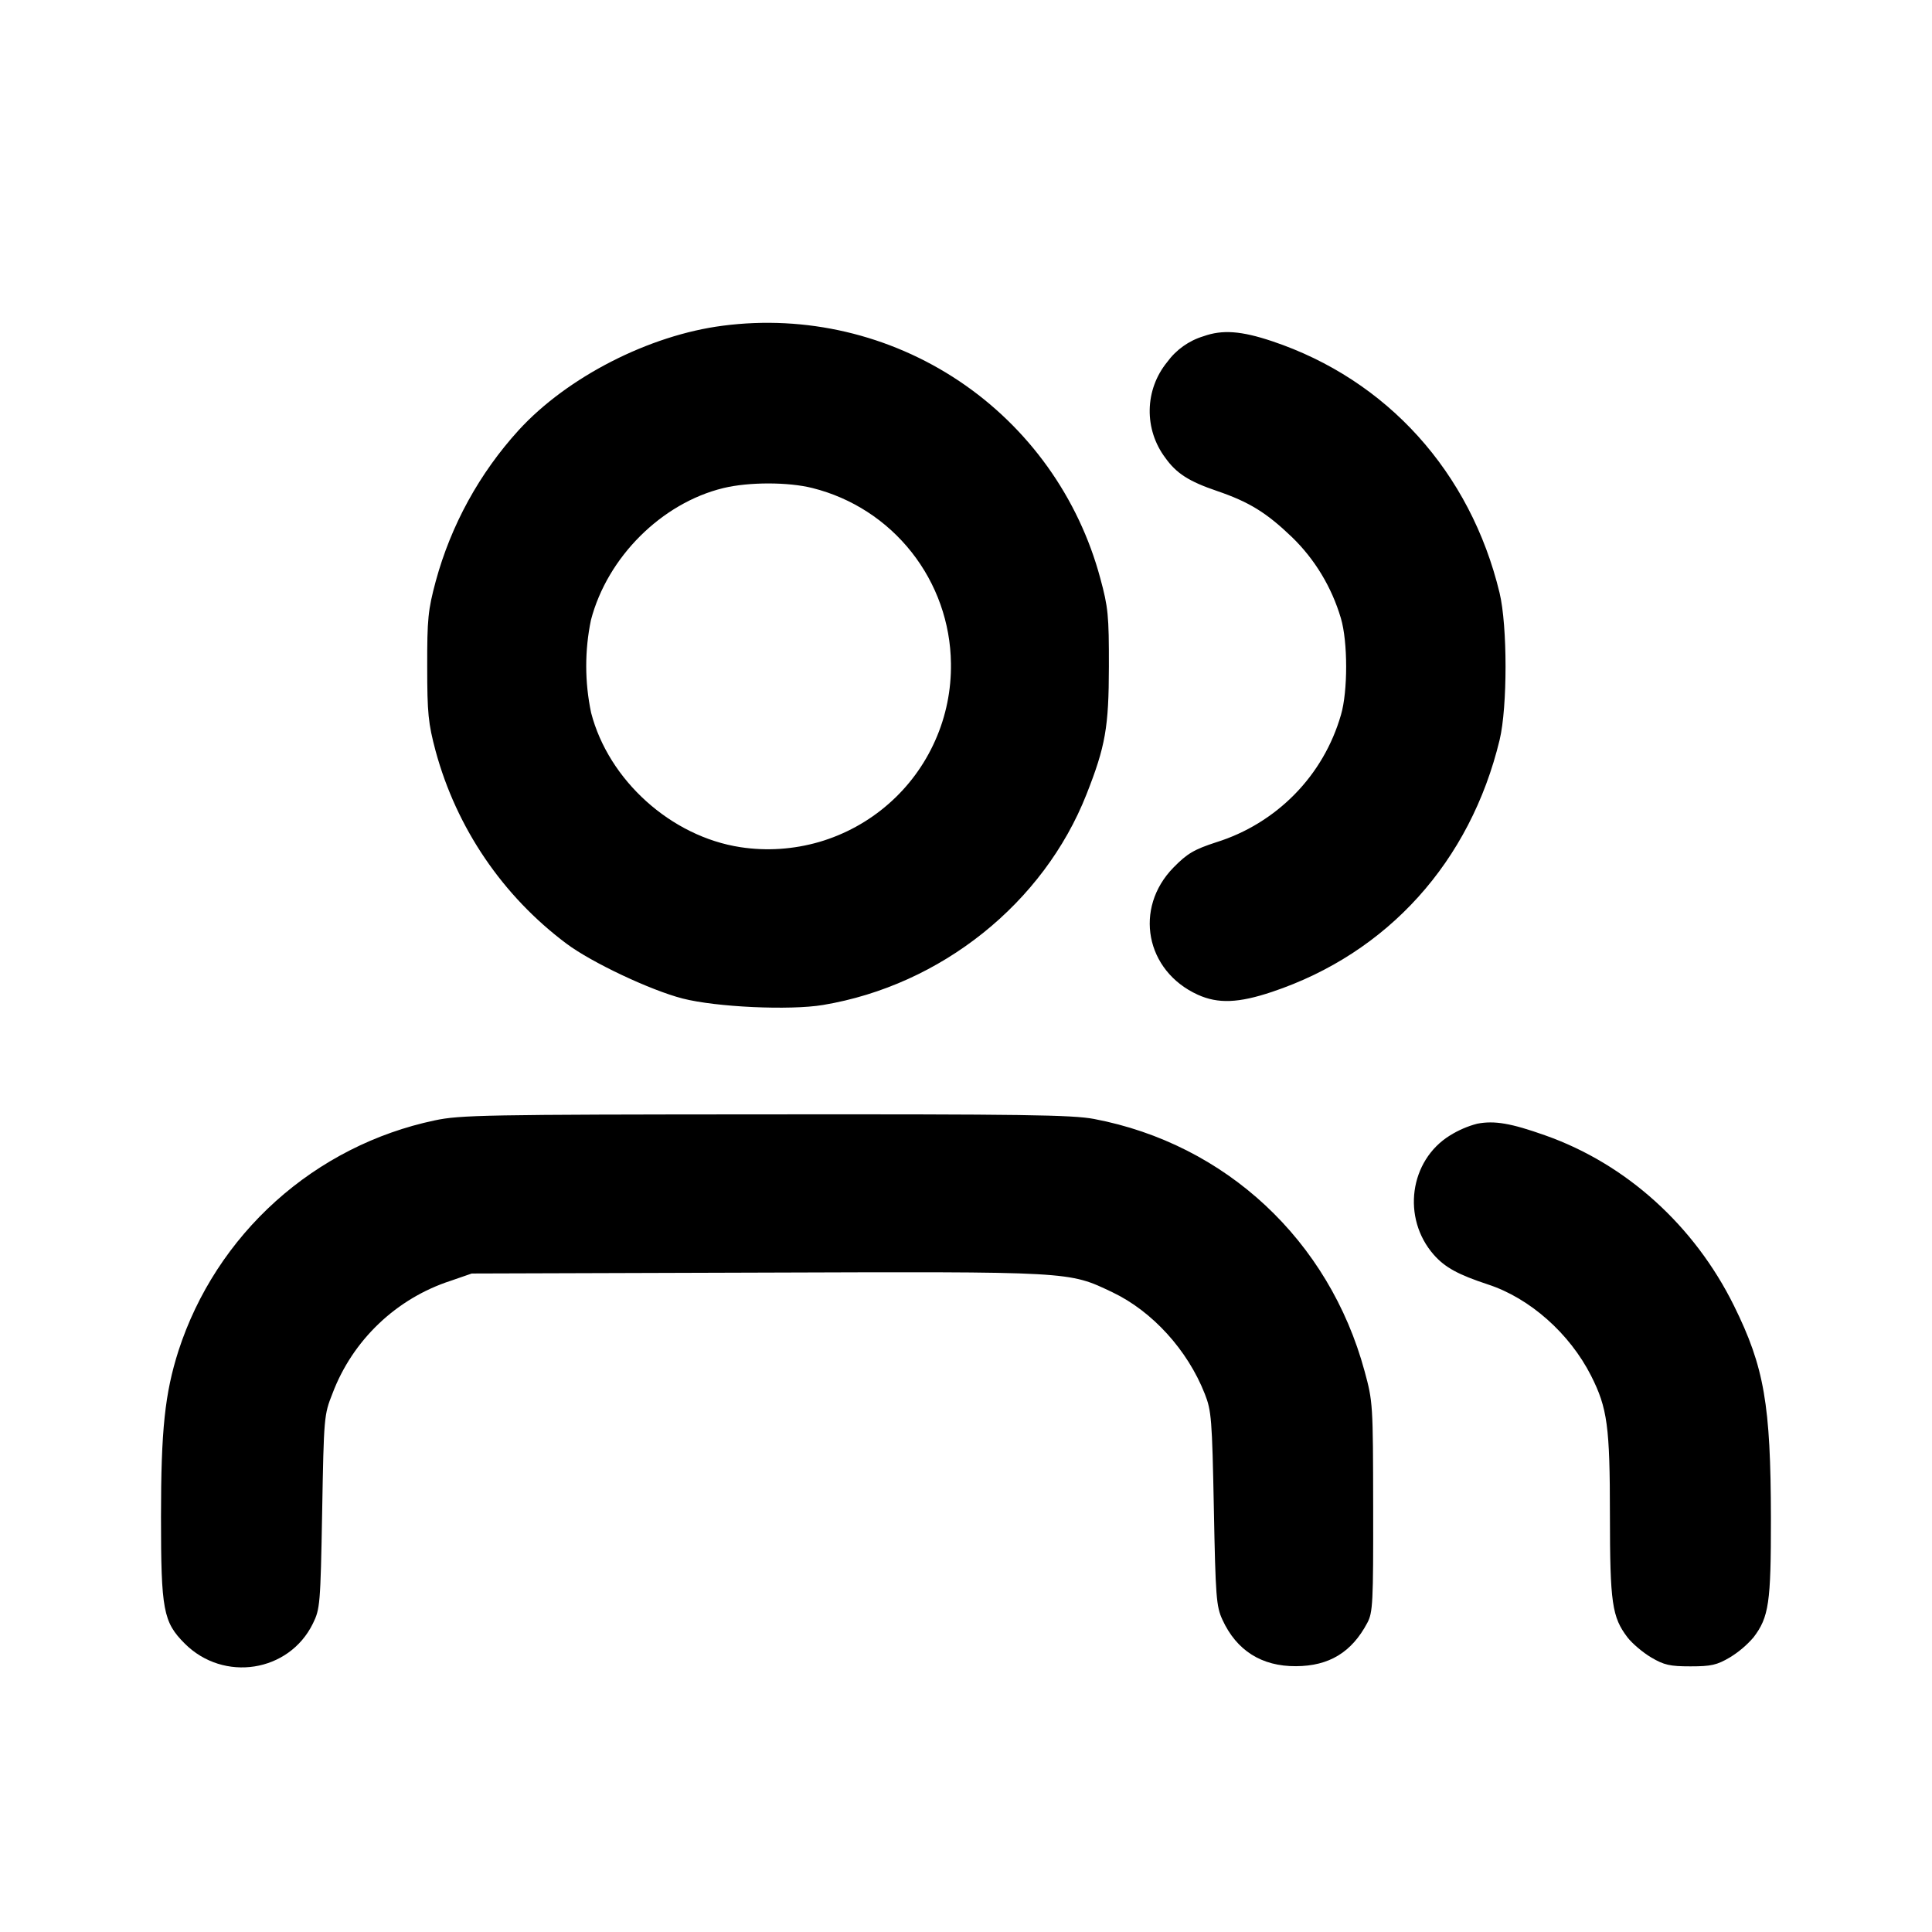 <svg width="24" height="24" viewBox="0 0 24 24" fill="none" xmlns="http://www.w3.org/2000/svg">
<path fill-rule="evenodd" clip-rule="evenodd" d="M8.98 4.046C8.065 4.163 7.047 4.684 6.443 5.344C5.956 5.879 5.603 6.522 5.413 7.22C5.317 7.578 5.306 7.689 5.307 8.28C5.307 8.861 5.32 8.986 5.411 9.328C5.671 10.286 6.244 11.13 7.039 11.724C7.351 11.957 8.08 12.301 8.48 12.404C8.897 12.511 9.811 12.553 10.225 12.484C11.69 12.239 12.964 11.22 13.497 9.867C13.732 9.271 13.774 9.035 13.775 8.28C13.776 7.644 13.766 7.544 13.668 7.183C13.399 6.181 12.776 5.31 11.914 4.733C11.051 4.156 10.009 3.912 8.98 4.046V4.046ZM14.95 4.177C14.768 4.232 14.61 4.345 14.498 4.499C14.362 4.666 14.286 4.873 14.282 5.089C14.278 5.304 14.346 5.514 14.475 5.686C14.614 5.881 14.768 5.98 15.118 6.099C15.516 6.235 15.731 6.367 16.047 6.67C16.332 6.945 16.543 7.294 16.657 7.68C16.744 7.972 16.744 8.589 16.658 8.88C16.551 9.252 16.354 9.591 16.083 9.867C15.812 10.143 15.477 10.348 15.108 10.463C14.832 10.553 14.748 10.603 14.578 10.776C14.081 11.283 14.23 12.062 14.88 12.357C15.132 12.471 15.386 12.461 15.803 12.321C17.239 11.84 18.264 10.704 18.629 9.191C18.727 8.782 18.727 7.775 18.628 7.364C18.266 5.864 17.23 4.717 15.804 4.239C15.419 4.11 15.185 4.093 14.95 4.177V4.177ZM10.094 6.063C10.581 6.185 11.013 6.465 11.324 6.859C11.635 7.253 11.807 7.738 11.813 8.24C11.818 8.57 11.752 8.898 11.617 9.2C11.483 9.502 11.285 9.771 11.036 9.988C10.787 10.206 10.494 10.366 10.177 10.459C9.859 10.551 9.526 10.574 9.199 10.524C8.337 10.393 7.56 9.693 7.343 8.854C7.263 8.474 7.262 8.082 7.341 7.702C7.545 6.921 8.219 6.249 8.986 6.063C9.303 5.986 9.796 5.987 10.094 6.063V6.063ZM5.4 13.918C4.665 14.073 3.984 14.42 3.425 14.922C2.866 15.425 2.449 16.065 2.217 16.78C2.048 17.31 2 17.763 2 18.843C2 20.002 2.028 20.15 2.295 20.417C2.778 20.9 3.589 20.774 3.886 20.17C3.976 19.987 3.981 19.935 4.002 18.78C4.023 17.601 4.025 17.575 4.13 17.311C4.254 16.982 4.451 16.686 4.706 16.443C4.96 16.201 5.266 16.018 5.6 15.91L5.86 15.82L9.406 15.809C13.335 15.796 13.27 15.792 13.819 16.053C14.314 16.289 14.752 16.77 14.966 17.314C15.049 17.524 15.057 17.625 15.079 18.74C15.1 19.839 15.109 19.955 15.185 20.12C15.361 20.504 15.673 20.701 16.1 20.698C16.51 20.696 16.791 20.526 16.985 20.16C17.054 20.031 17.06 19.914 17.058 18.72C17.056 17.443 17.055 17.413 16.951 17.032C16.51 15.407 15.226 14.211 13.59 13.9C13.319 13.849 12.707 13.84 9.506 13.843C6.023 13.845 5.714 13.851 5.4 13.918V13.918ZM18.351 13.959C18.231 13.99 18.117 14.04 18.012 14.105C17.509 14.416 17.411 15.131 17.811 15.587C17.951 15.745 18.111 15.833 18.487 15.957C19.005 16.127 19.499 16.565 19.765 17.09C19.968 17.492 19.999 17.718 19.999 18.824C20 19.914 20.025 20.088 20.218 20.341C20.276 20.416 20.408 20.528 20.511 20.589C20.672 20.684 20.744 20.7 21 20.7C21.256 20.7 21.328 20.684 21.489 20.589C21.599 20.522 21.698 20.438 21.782 20.341C21.974 20.089 22 19.912 21.999 18.864C21.997 17.446 21.916 16.981 21.54 16.22C21.048 15.225 20.202 14.46 19.198 14.105C18.77 13.953 18.566 13.918 18.351 13.959" fill="black"/>
</svg>

